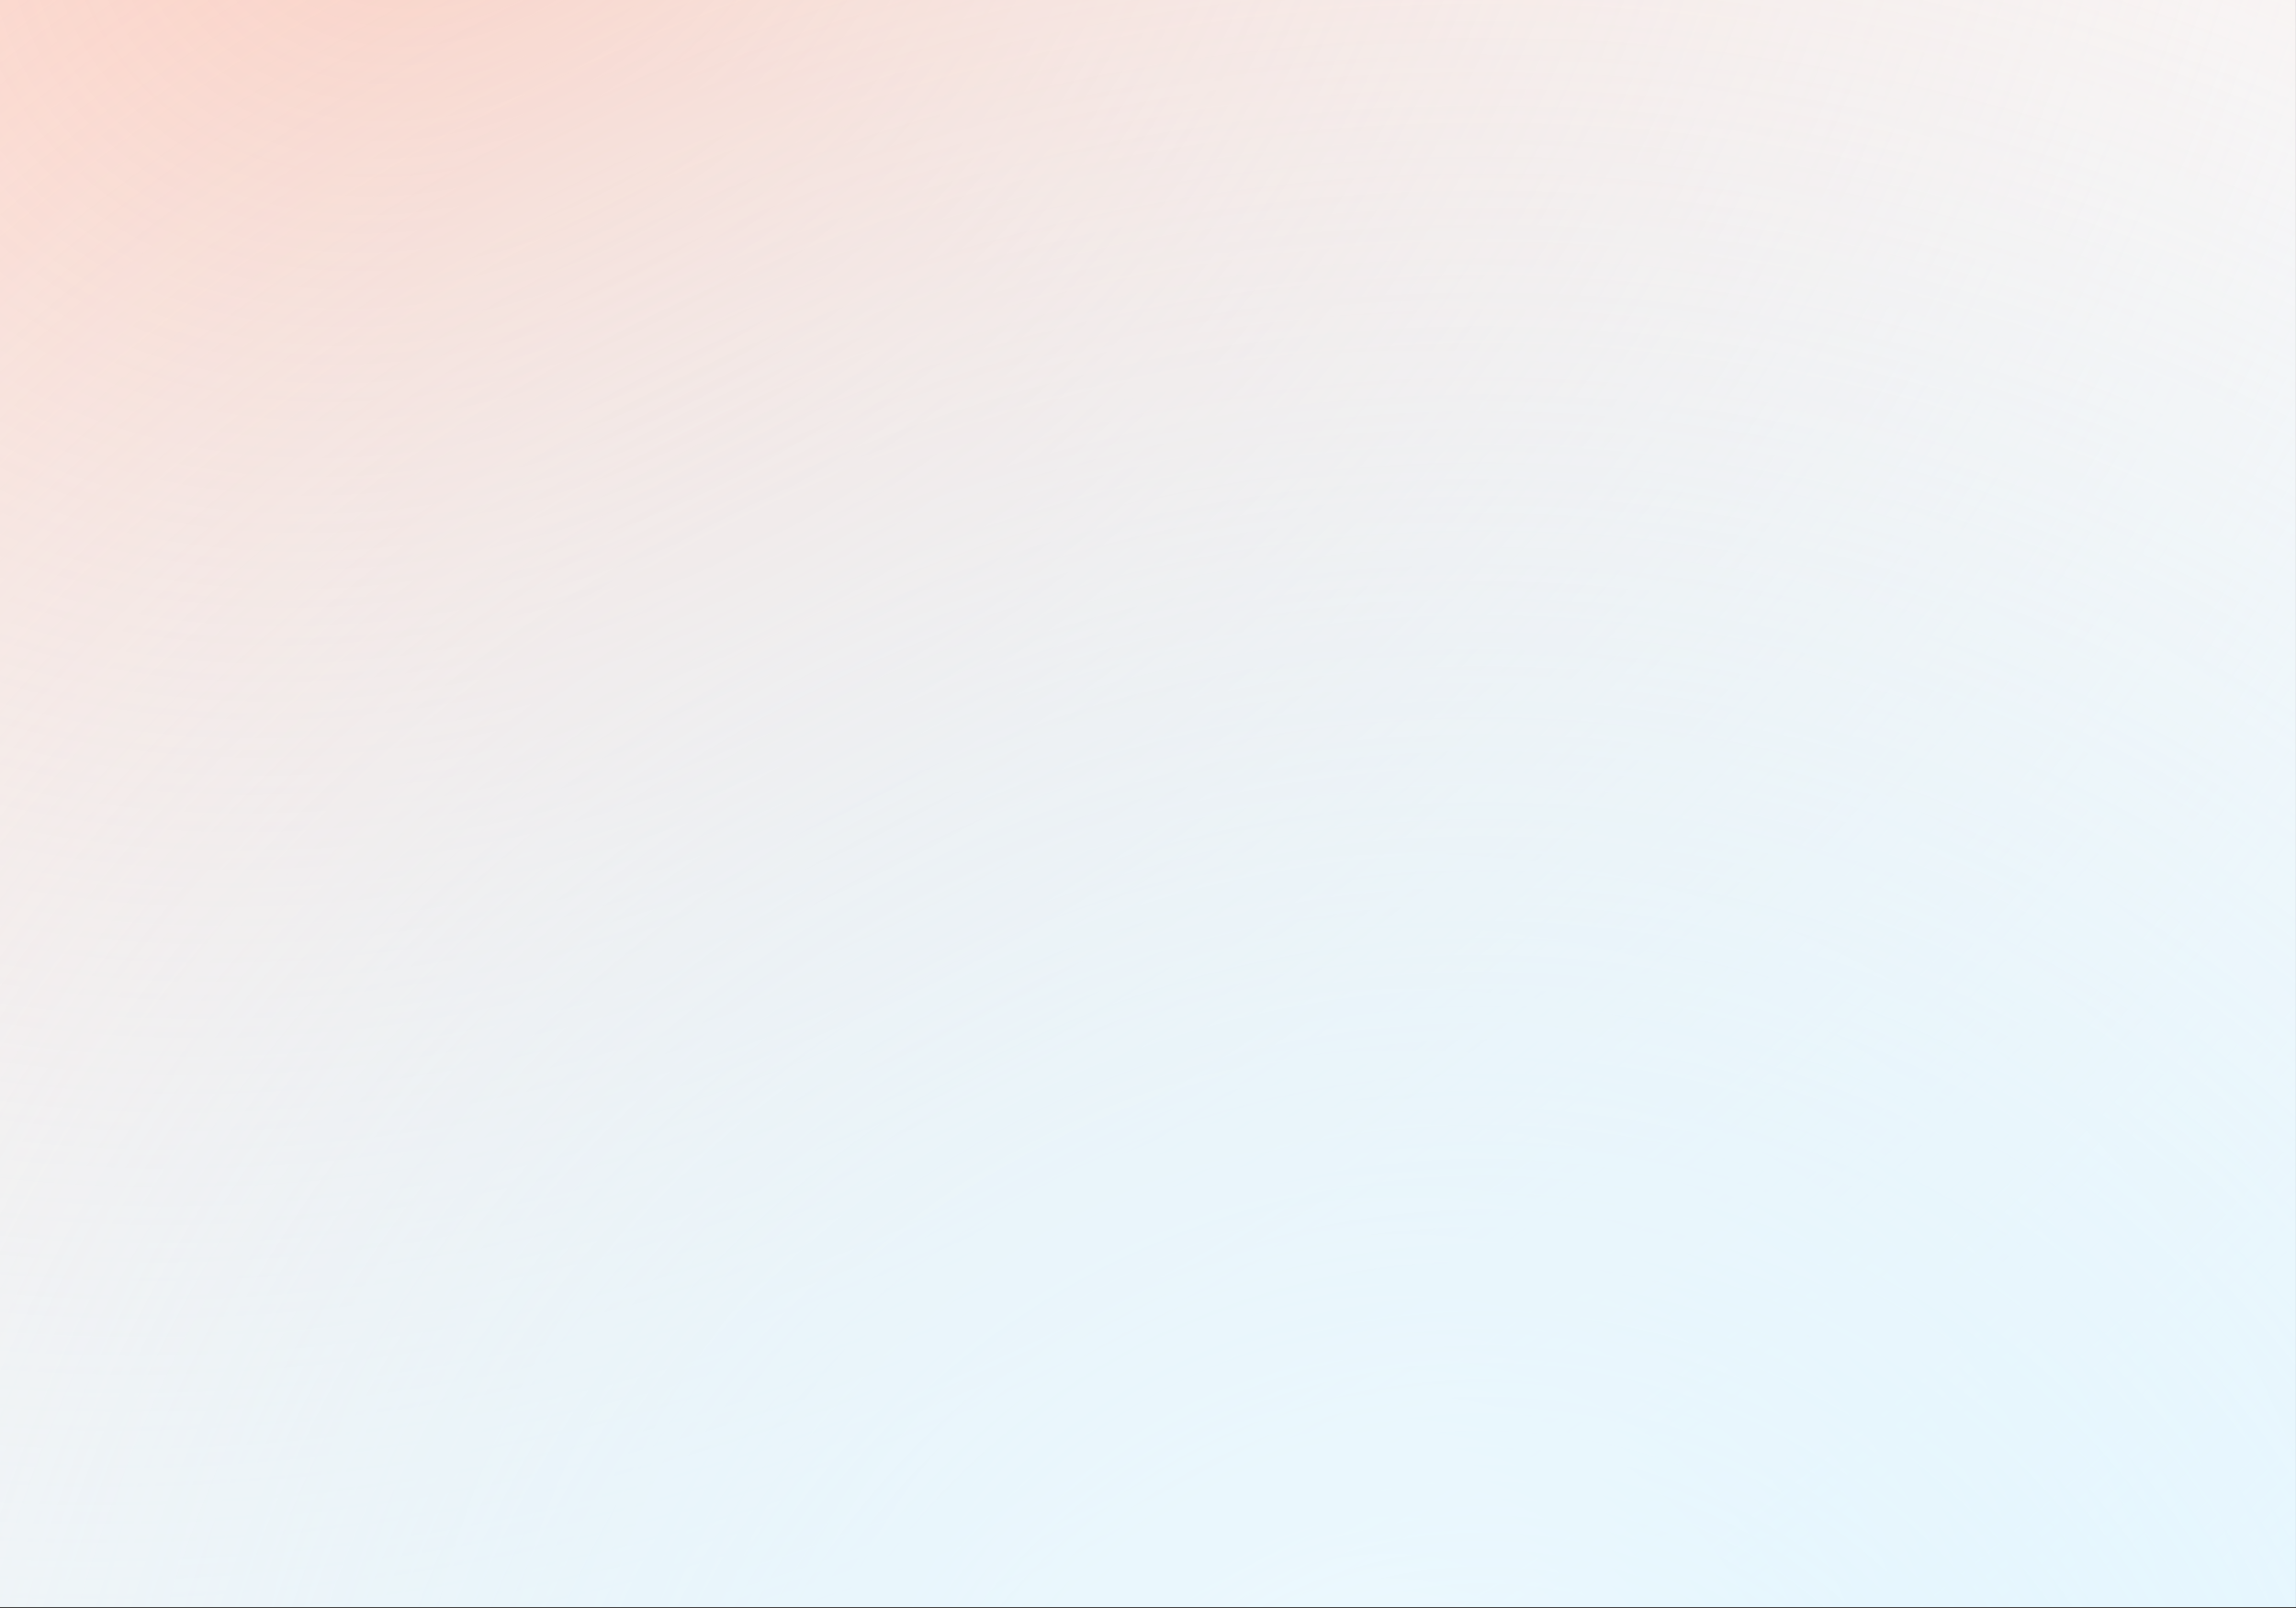 <svg width="2106" height="1475" viewBox="0 0 2106 1475" fill="none" xmlns="http://www.w3.org/2000/svg">
<rect x="0" y="0" width="2106" height="1475" fill="#333333" stroke="none"/>
<rect width="2105.89" height="1474.13" fill="white"/>
<rect width="2105.89" height="1474.13" fill="url(#paint0_radial_738_76)" fill-opacity="0.7"/>
<rect width="2105.89" height="1474.13" fill="url(#paint1_radial_738_76)" fill-opacity="0.7"/>
<rect width="2105.89" height="1474.13" fill="url(#paint2_radial_738_76)" fill-opacity="0.8"/>
<defs>
<radialGradient id="paint0_radial_738_76" cx="0" cy="0" r="1" gradientUnits="userSpaceOnUse" gradientTransform="translate(410.579 -182.04) rotate(55.868) scale(2882.88 3457.14)">
<stop stop-color="#FEA990"/>
<stop offset="1" stop-color="white" stop-opacity="0"/>
</radialGradient>
<radialGradient id="paint1_radial_738_76" cx="0" cy="0" r="1" gradientUnits="userSpaceOnUse" gradientTransform="translate(1370.25 1833.26) rotate(-139.784) scale(2764.25 2774.56)">
<stop stop-color="#6CCFFC"/>
<stop offset="1" stop-color="white" stop-opacity="0"/>
</radialGradient>
<radialGradient id="paint2_radial_738_76" cx="0" cy="0" r="1" gradientUnits="userSpaceOnUse" gradientTransform="translate(1263.75 1659.23) rotate(-135.696) scale(2303.2 2355.24)">
<stop stop-color="white"/>
<stop offset="1" stop-color="white" stop-opacity="0"/>
</radialGradient>
</defs>
</svg>
